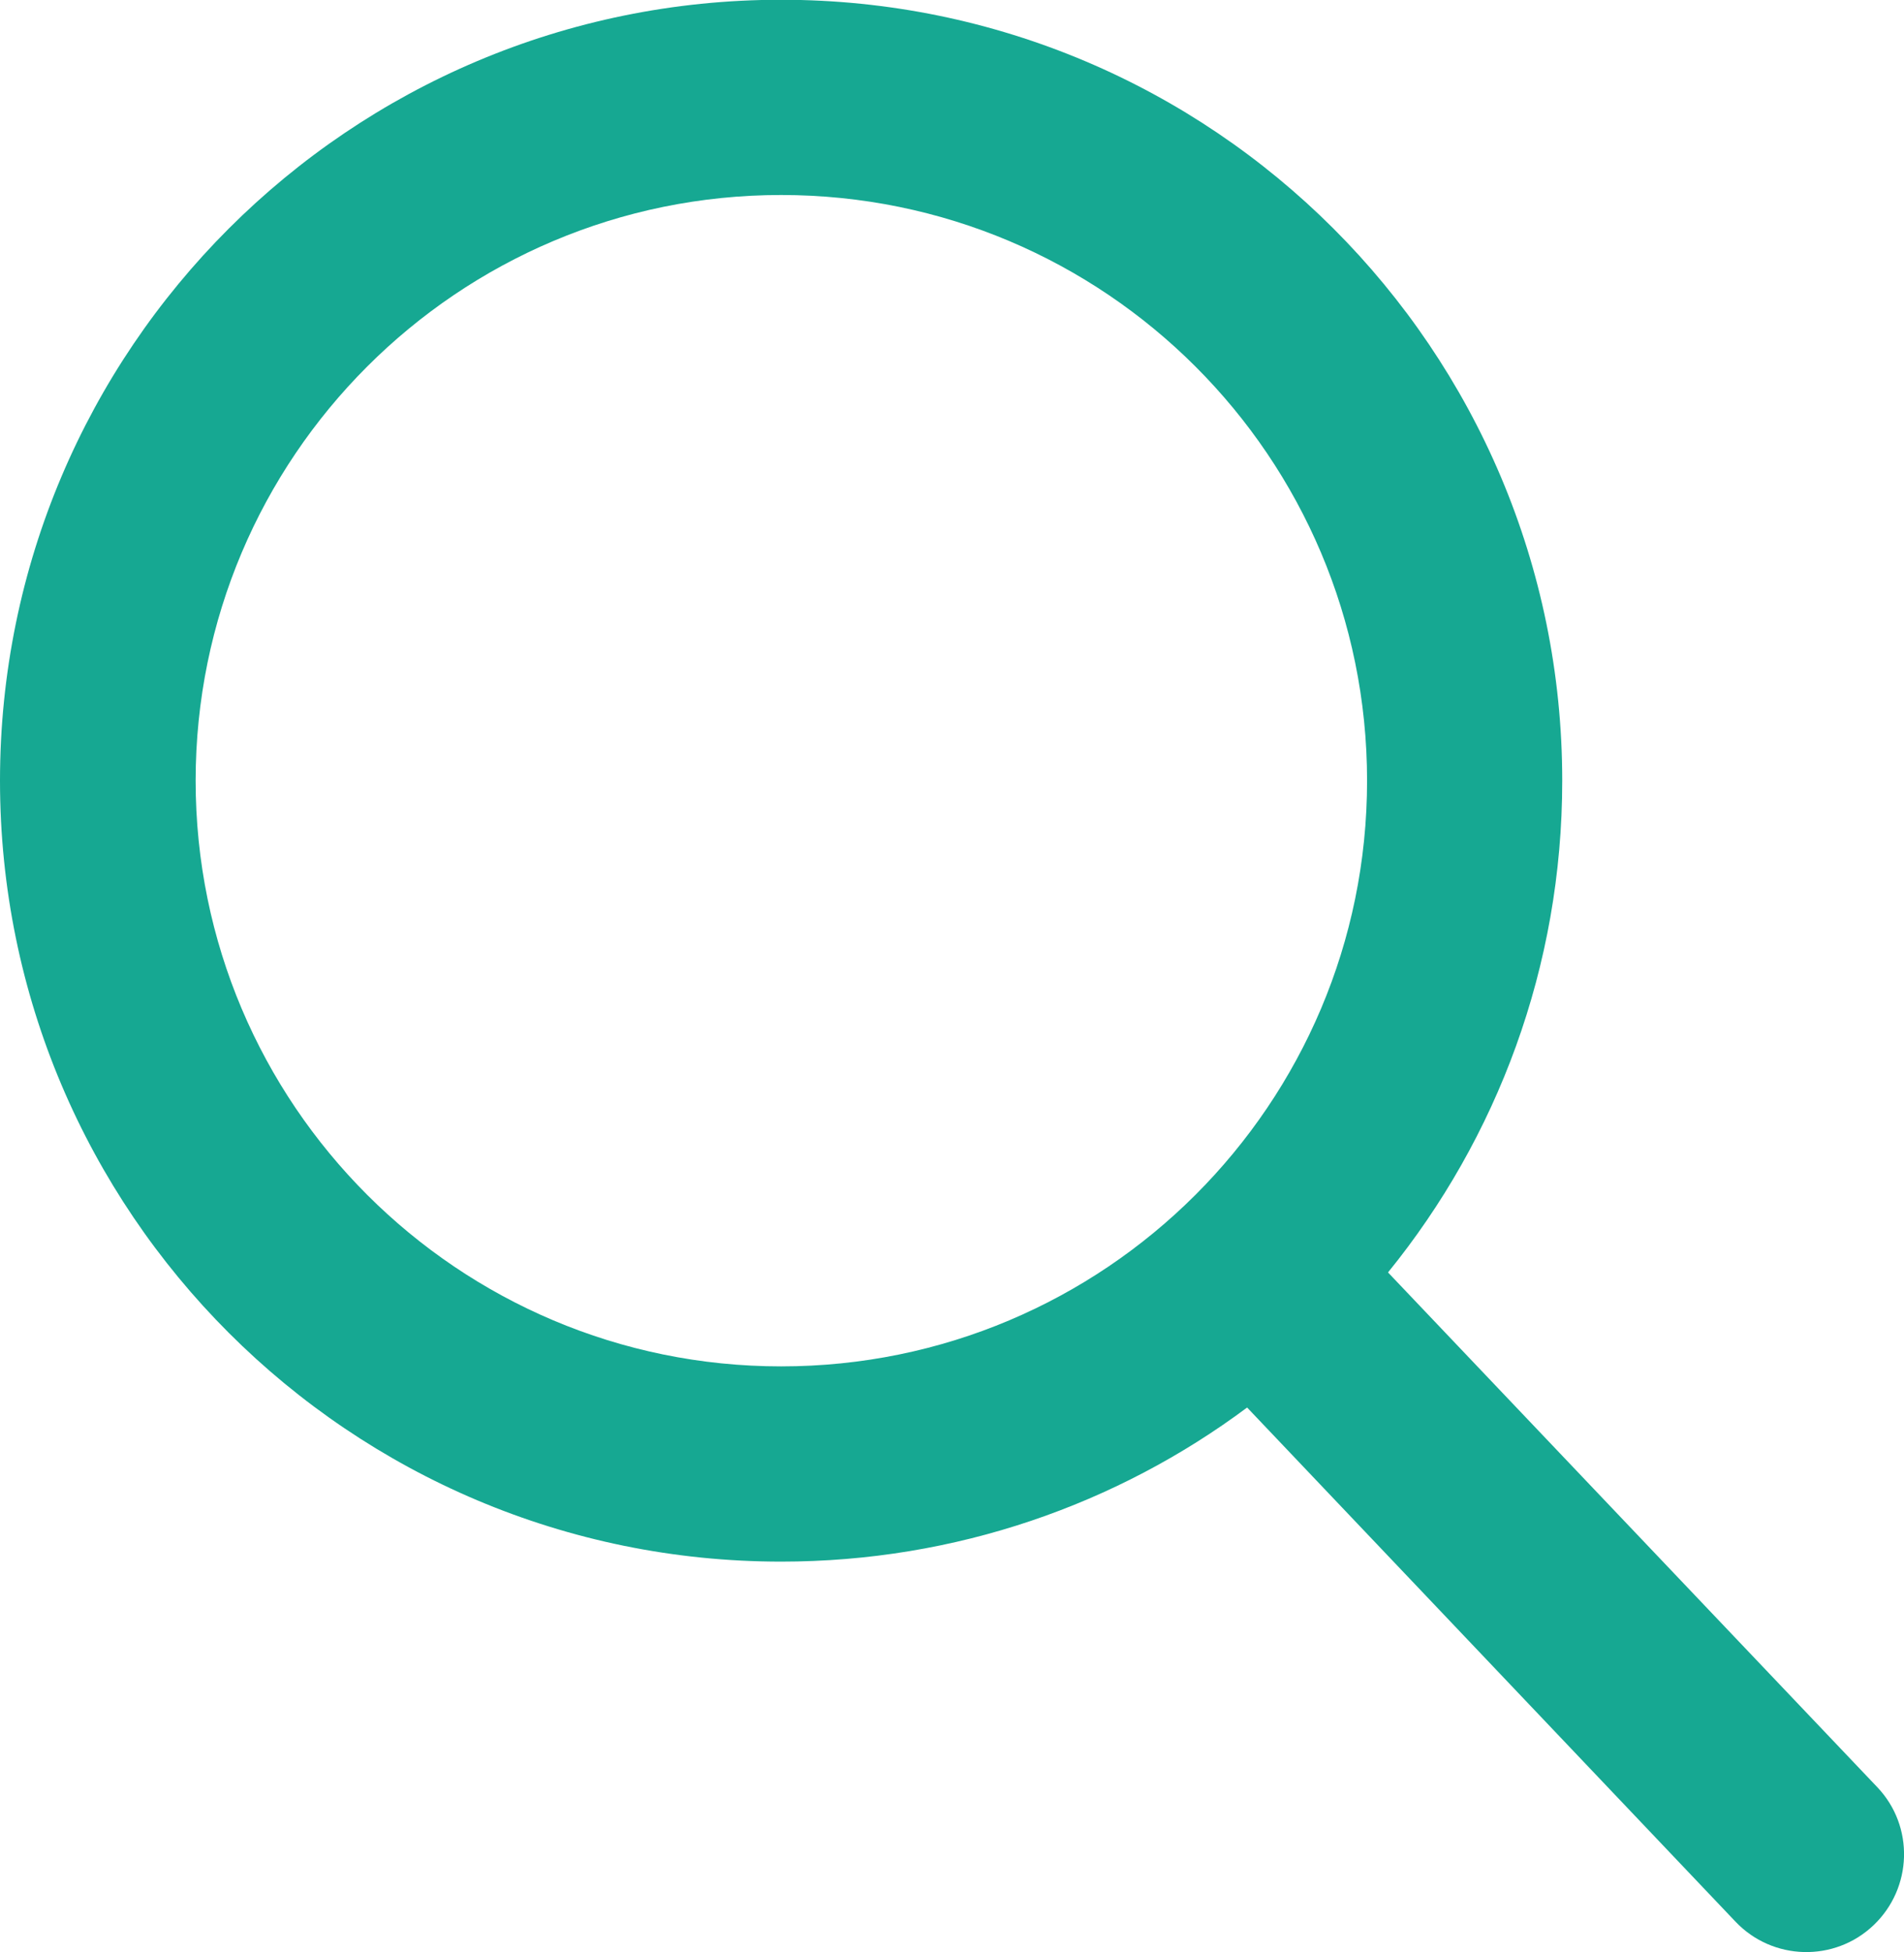 <?xml version="1.0" encoding="UTF-8" standalone="no"?>
<!DOCTYPE svg PUBLIC "-//W3C//DTD SVG 1.1//EN" "http://www.w3.org/Graphics/SVG/1.1/DTD/svg11.dtd">
<svg width="100%" height="100%" viewBox="0 0 40 41" version="1.1" xmlns="http://www.w3.org/2000/svg" xmlns:xlink="http://www.w3.org/1999/xlink" xml:space="preserve" xmlns:serif="http://www.serif.com/" style="fill-rule:evenodd;clip-rule:evenodd;stroke-linejoin:round;stroke-miterlimit:1.414;">
    <g transform="matrix(1,0,0,1,-239.25,-1654.83)">
        <rect id="Plan-de-travail1" serif:id="Plan de travail1" x="0" y="0" width="2732" height="2048" style="fill:none;"/>
        <g id="Plan-de-travail11" serif:id="Plan de travail1">
            <g transform="matrix(0.391,-3.39258e-17,-2.67147e-17,0.417,330.467,237.66)">
                <g id="Delete">
                </g>
            </g>
            <g transform="matrix(0.584,-5.06922e-17,-3.99173e-17,0.623,-860.124,582.023)">
                <g id="Search">
                </g>
            </g>
            <g>
                <g transform="matrix(1,0,0,1,158.481,-132.13)">
                    <clipPath id="_clip1">
                        <rect x="347.052" y="1684.91" width="50.476" height="42.571"/>
                    </clipPath>
                    <g clip-path="url(#_clip1)">
                        <g id="Menu--wide-" serif:id="Menu (wide)">
                        </g>
                        <g id="Menu--wide-1" serif:id="Menu (wide)">
                        </g>
                        <g id="Menu--wide-2" serif:id="Menu (wide)">
                        </g>
                        <g id="Menu--wide-3" serif:id="Menu (wide)">
                        </g>
                        <g id="Menu--wide-4" serif:id="Menu (wide)">
                        </g>
                        <g id="Menu--wide-5" serif:id="Menu (wide)">
                        </g>
                        <g id="Menu--wide-6" serif:id="Menu (wide)">
                        </g>
                    </g>
                </g>
            </g>
            <g transform="matrix(1,0,0,1,21.496,-28.215)">
                <clipPath id="_clip2">
                    <rect x="347.052" y="1684.91" width="50.476" height="42.571"/>
                </clipPath>
                <g clip-path="url(#_clip2)">
                    <g id="Menu--wide-7" serif:id="Menu (wide)">
                    </g>
                    <g id="Menu--wide-8" serif:id="Menu (wide)">
                    </g>
                    <g id="Menu--wide-9" serif:id="Menu (wide)">
                    </g>
                    <g id="Menu--wide-10" serif:id="Menu (wide)">
                    </g>
                    <g id="Menu--wide-11" serif:id="Menu (wide)">
                    </g>
                    <g id="Menu--wide-12" serif:id="Menu (wide)">
                    </g>
                    <g id="Menu--wide-13" serif:id="Menu (wide)">
                    </g>
                </g>
            </g>
            <g id="Search1" serif:id="Search" transform="matrix(1,6.16298e-32,-1.2326e-32,1,-5113.1,1366.33)">
                <path d="M5378.55,318.058C5375.82,320.091 5372.43,321.294 5368.76,321.294C5359.7,321.294 5352.35,313.952 5352.35,304.895C5352.35,295.838 5359.7,288.495 5368.76,288.495C5377.82,288.495 5385.17,295.838 5385.17,304.895C5385.17,308.808 5383.8,312.401 5381.51,315.221L5391.79,326.032C5392.57,326.853 5392.53,328.15 5391.71,328.93C5390.89,329.71 5389.59,329.676 5388.81,328.855L5378.55,318.058ZM5368.76,317.194C5361.97,317.194 5356.46,311.687 5356.46,304.895C5356.46,298.102 5361.97,292.595 5368.76,292.595C5375.56,292.595 5381.07,298.102 5381.07,304.895C5381.07,311.687 5375.56,317.194 5368.76,317.194Z" style="fill:rgb(22,168,146);"/>
            </g>
        </g>
    </g>
</svg>
